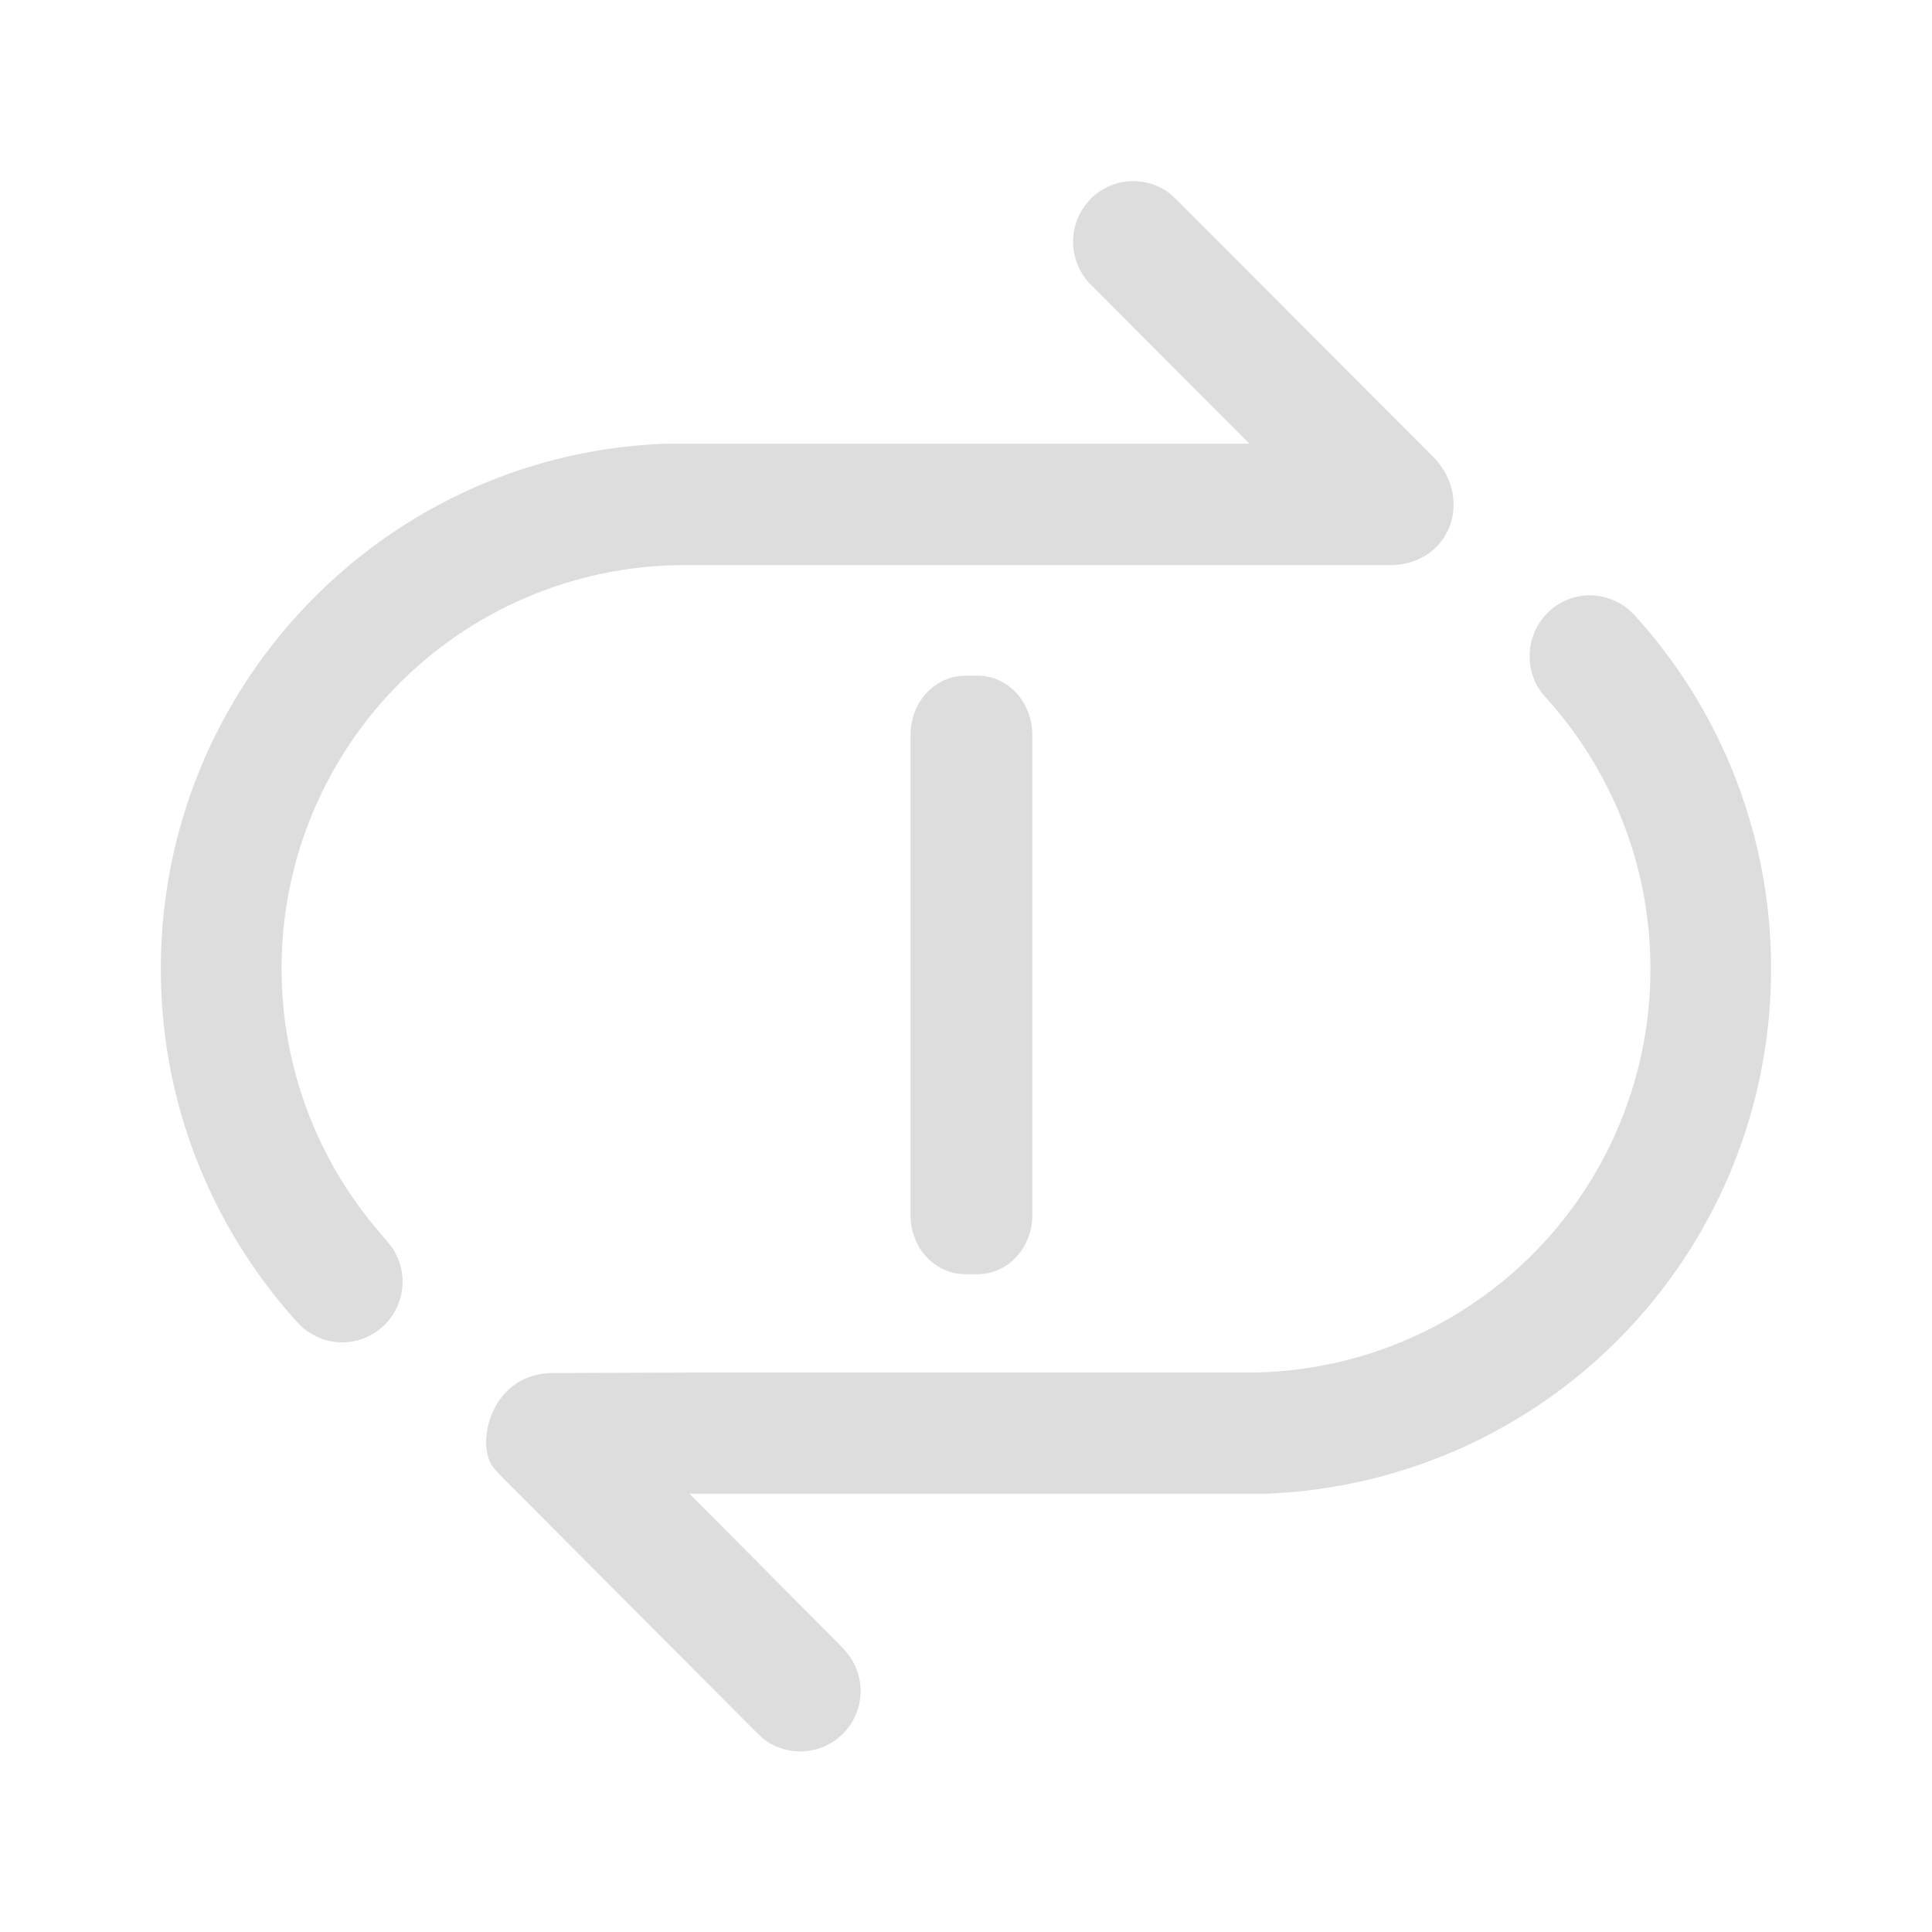 <svg xmlns="http://www.w3.org/2000/svg" width="16" height="16"><g fill="#ddd"><path d="M9.738 1.648l-.05-.046a.5.5 0 00-.657.046l-.043.051a.505.505 0 00.043.656l1.317 1.32H5.512c-2.32.083-4.18 2-4.18 4.348 0 1.13.43 2.153 1.129 2.926l.047.047c.09.074.203.121.324.121a.502.502 0 00.398-.808l-.132-.157a3.339 3.339 0 01-.766-2.129A3.338 3.338 0 015.668 4.68h5.84c.504 0 .703-.555.355-.903zm3.75 3.399a.52.52 0 00-.32-.117c-.277 0-.5.226-.5.504 0 .125.043.238.117.324.547.597.883 1.39.883 2.265a3.338 3.338 0 01-3.336 3.344H5.707l-1.129.004c-.523 0-.656.621-.476.8l.046.052 2.122 2.129.054.05a.5.5 0 00.696-.707l-.043-.05L5.71 12.37h4.777a4.344 4.344 0 004.18-4.348 4.34 4.34 0 00-1.133-2.93zm0 0"/><path d="M7.992 5.762h.106c.156 0 .285.144.285.324v3.98c0 .176-.13.32-.285.32h-.106c-.156 0-.285-.144-.285-.32v-3.98c0-.18.129-.324.285-.324zm0 0" stroke-width=".333" stroke-linecap="square" stroke="#ddd"/></g></svg>